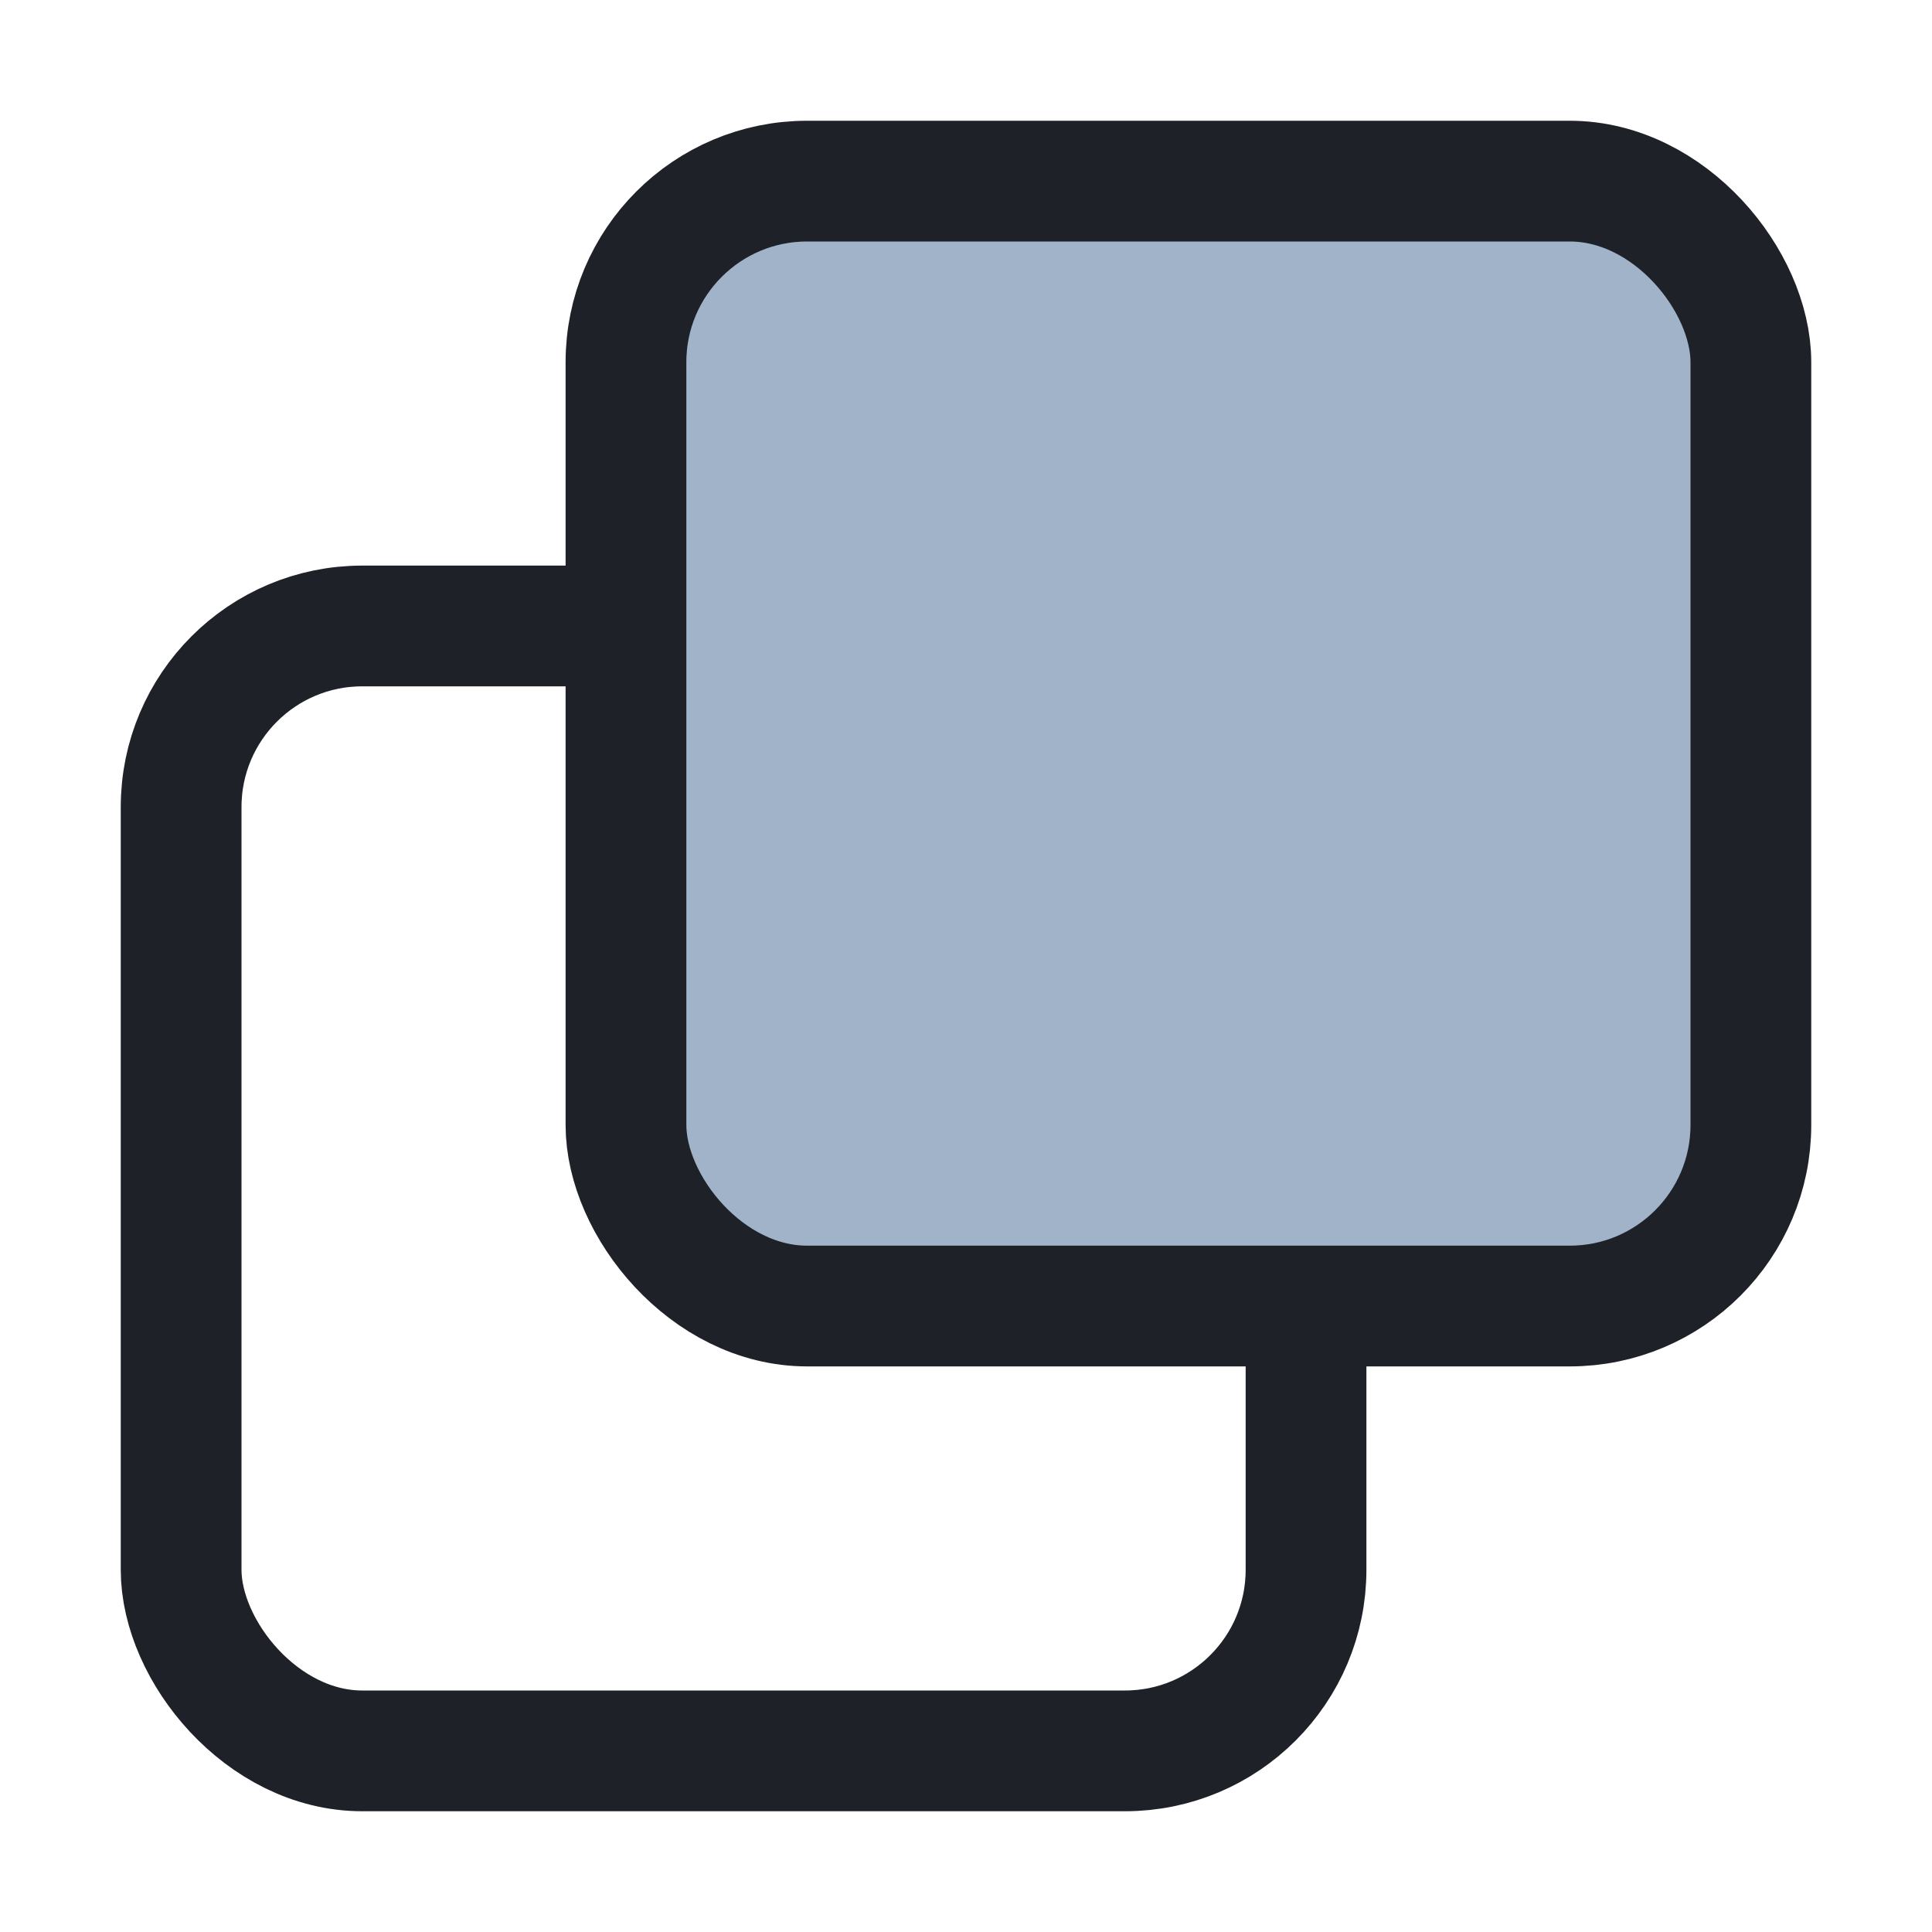 <svg width="16" height="16" viewBox="0 0 16 16" fill="none" xmlns="http://www.w3.org/2000/svg">
<rect x="1.5" y="5.184" width="9.316" height="9.316" rx="1.5" stroke="#1F2128"/>
<rect x="5.184" y="1.5" width="9.316" height="9.316" rx="1.5"  stroke="#1F2128" fill="#A1B3C9"/>
</svg>
